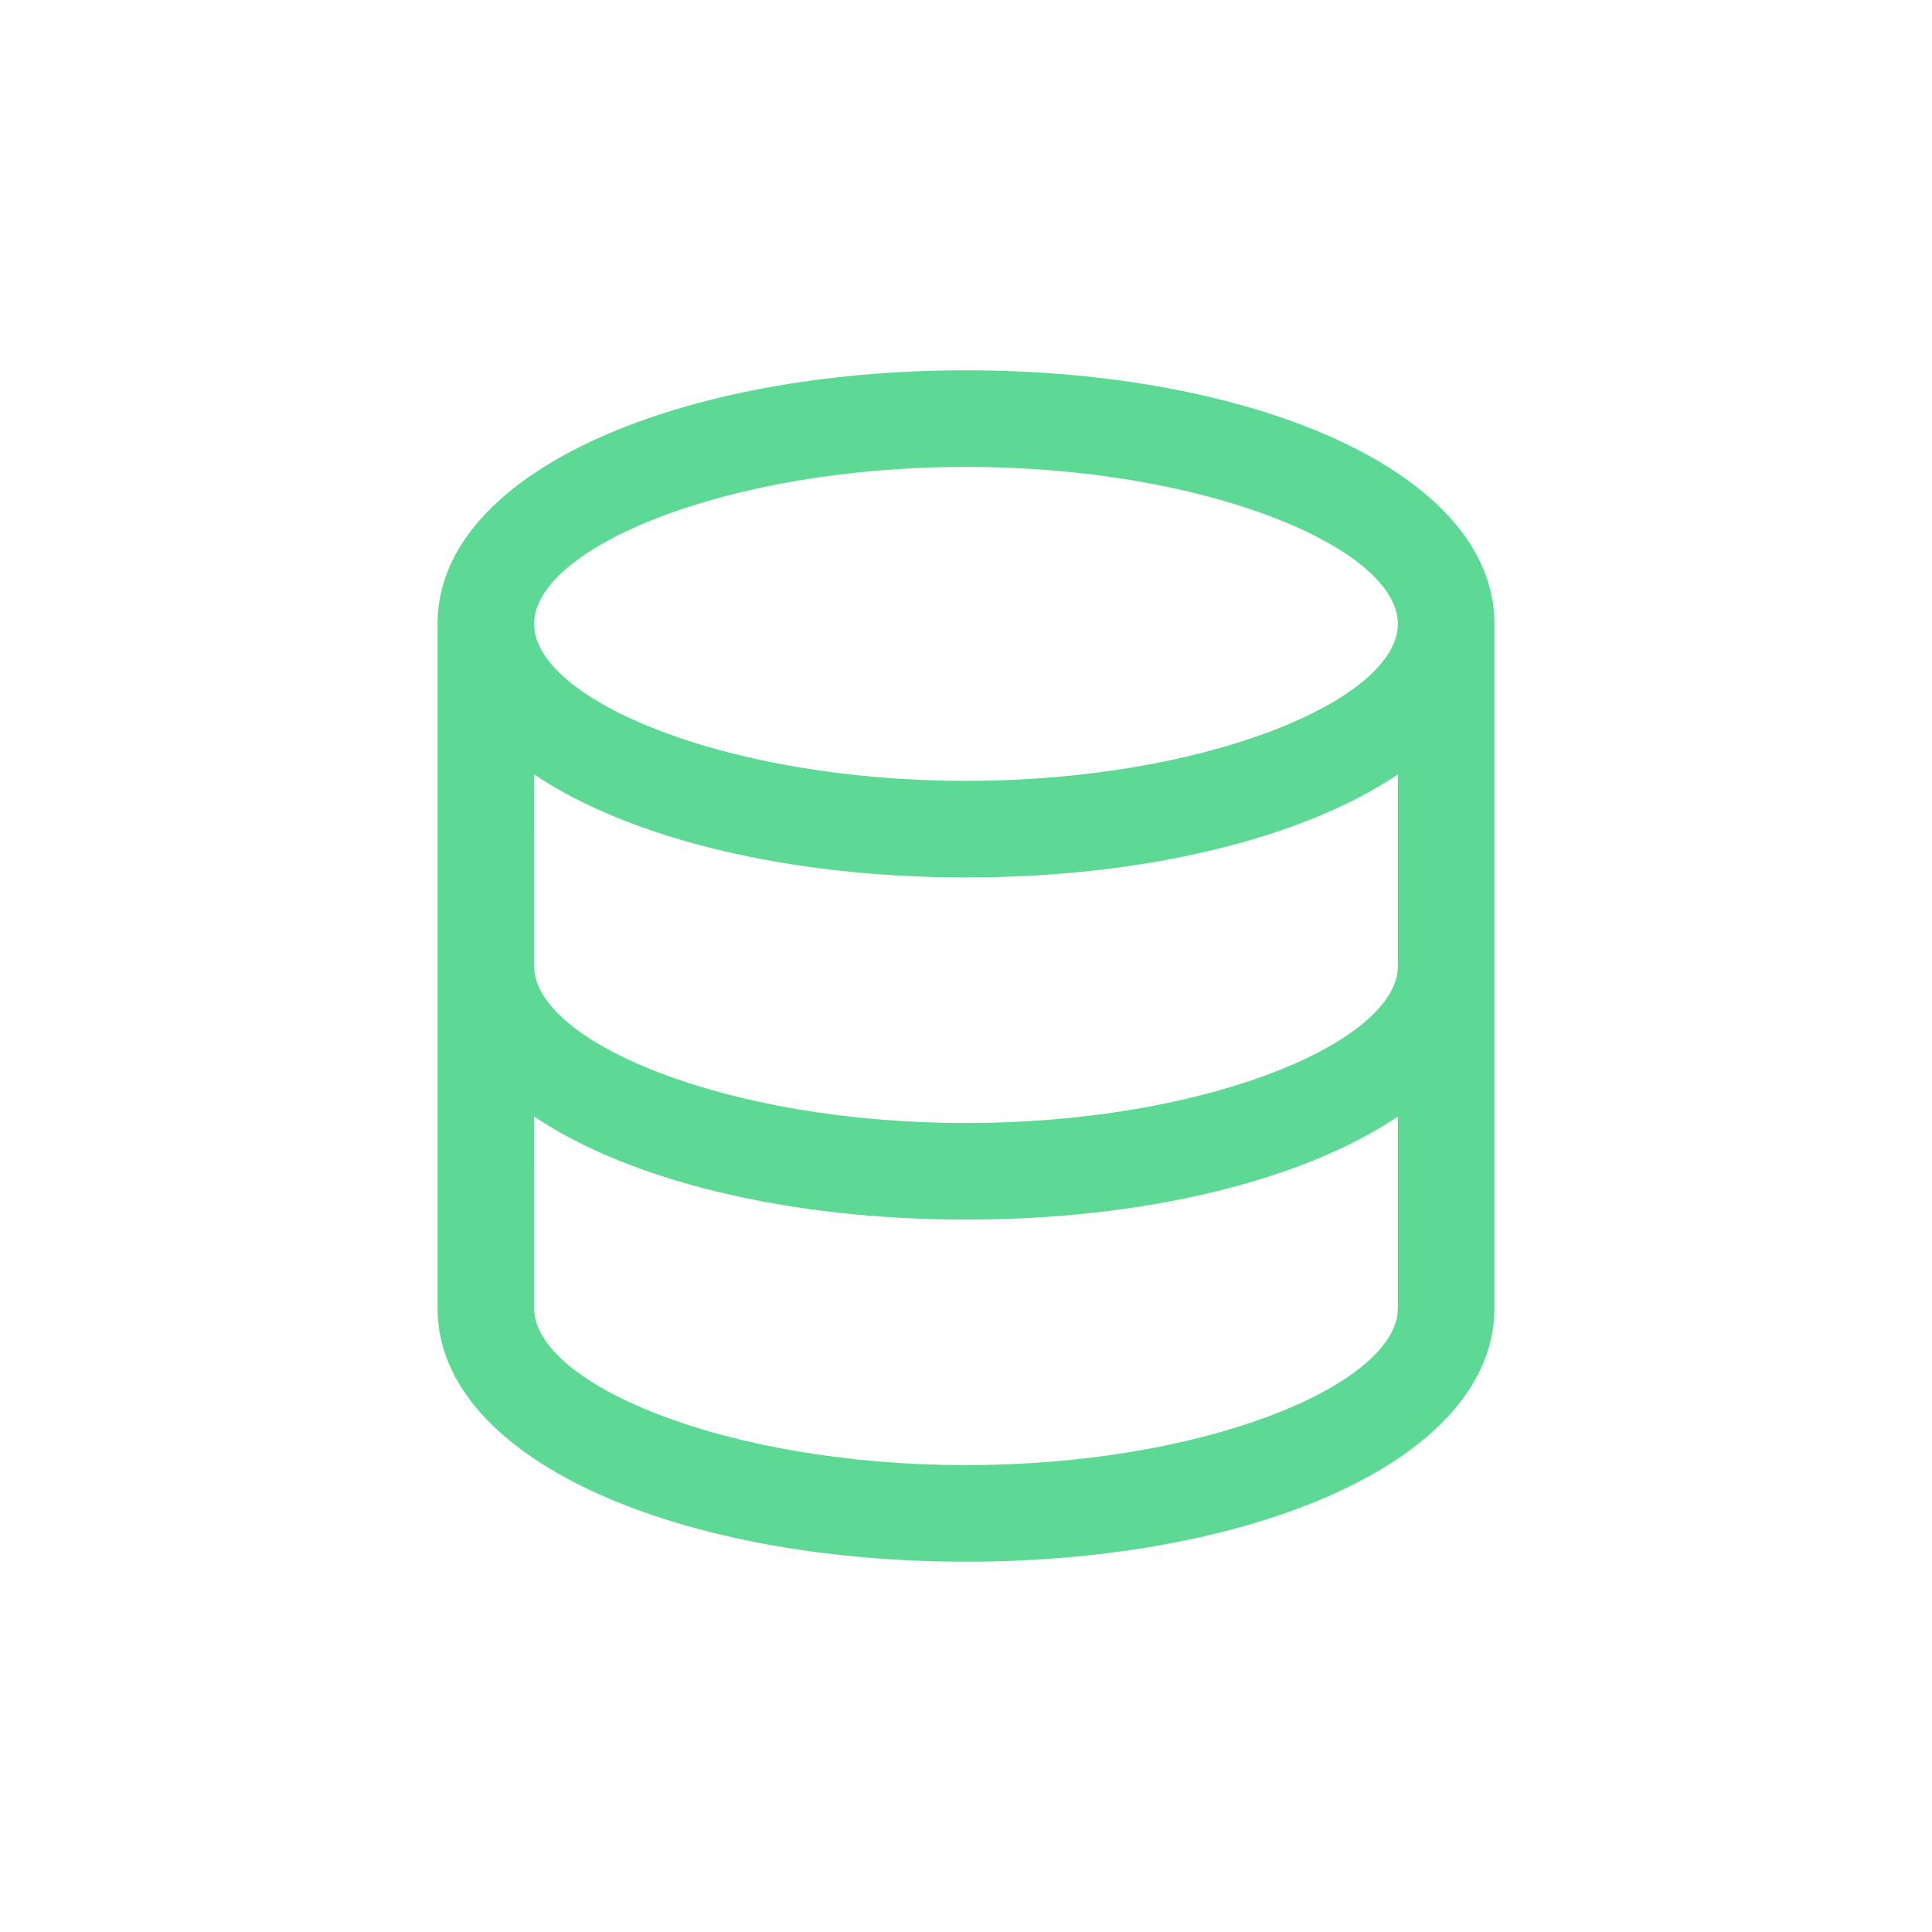 <?xml version="1.0" encoding="UTF-8"?>
<svg width="30px" height="30px" viewBox="0 0 30 30" version="1.1" xmlns="http://www.w3.org/2000/svg" xmlns:xlink="http://www.w3.org/1999/xlink">
    <title>icon-db-s</title>
    <g id="icon-db-s" stroke="none" stroke-width="1" fill="none" fill-rule="evenodd">
        <path d="M15,5.75 C19.49,5.75 23.206,7.339 23.206,9.688 L23.206,9.688 L23.206,20.312 C23.206,22.661 19.49,24.25 15,24.25 C10.608,24.25 6.956,22.73 6.799,20.465 L6.794,20.312 L6.794,9.688 L6.799,9.535 C6.956,7.27 10.608,5.75 15,5.75 Z M15,18.938 C12.248,18.938 9.786,18.341 8.293,17.337 L8.294,20.312 C8.294,21.484 11.254,22.75 15,22.75 C18.647,22.75 21.55,21.55 21.7,20.405 L21.706,20.312 L21.706,17.338 C20.213,18.341 17.752,18.938 15,18.938 Z M21.706,12.026 C20.213,13.028 17.752,13.625 15,13.625 C12.248,13.625 9.786,13.028 8.293,12.025 L8.294,15 C8.294,16.172 11.254,17.438 15,17.438 C18.647,17.438 21.55,16.238 21.7,15.093 L21.706,15 Z M15,7.25 C11.254,7.25 8.294,8.516 8.294,9.688 C8.294,10.859 11.254,12.125 15,12.125 C18.746,12.125 21.706,10.859 21.706,9.688 C21.706,8.516 18.746,7.25 15,7.25 Z" id="Combined-Shape-Copy-30" fill="#5ED995" fill-rule="nonzero"></path>
    </g>
</svg>